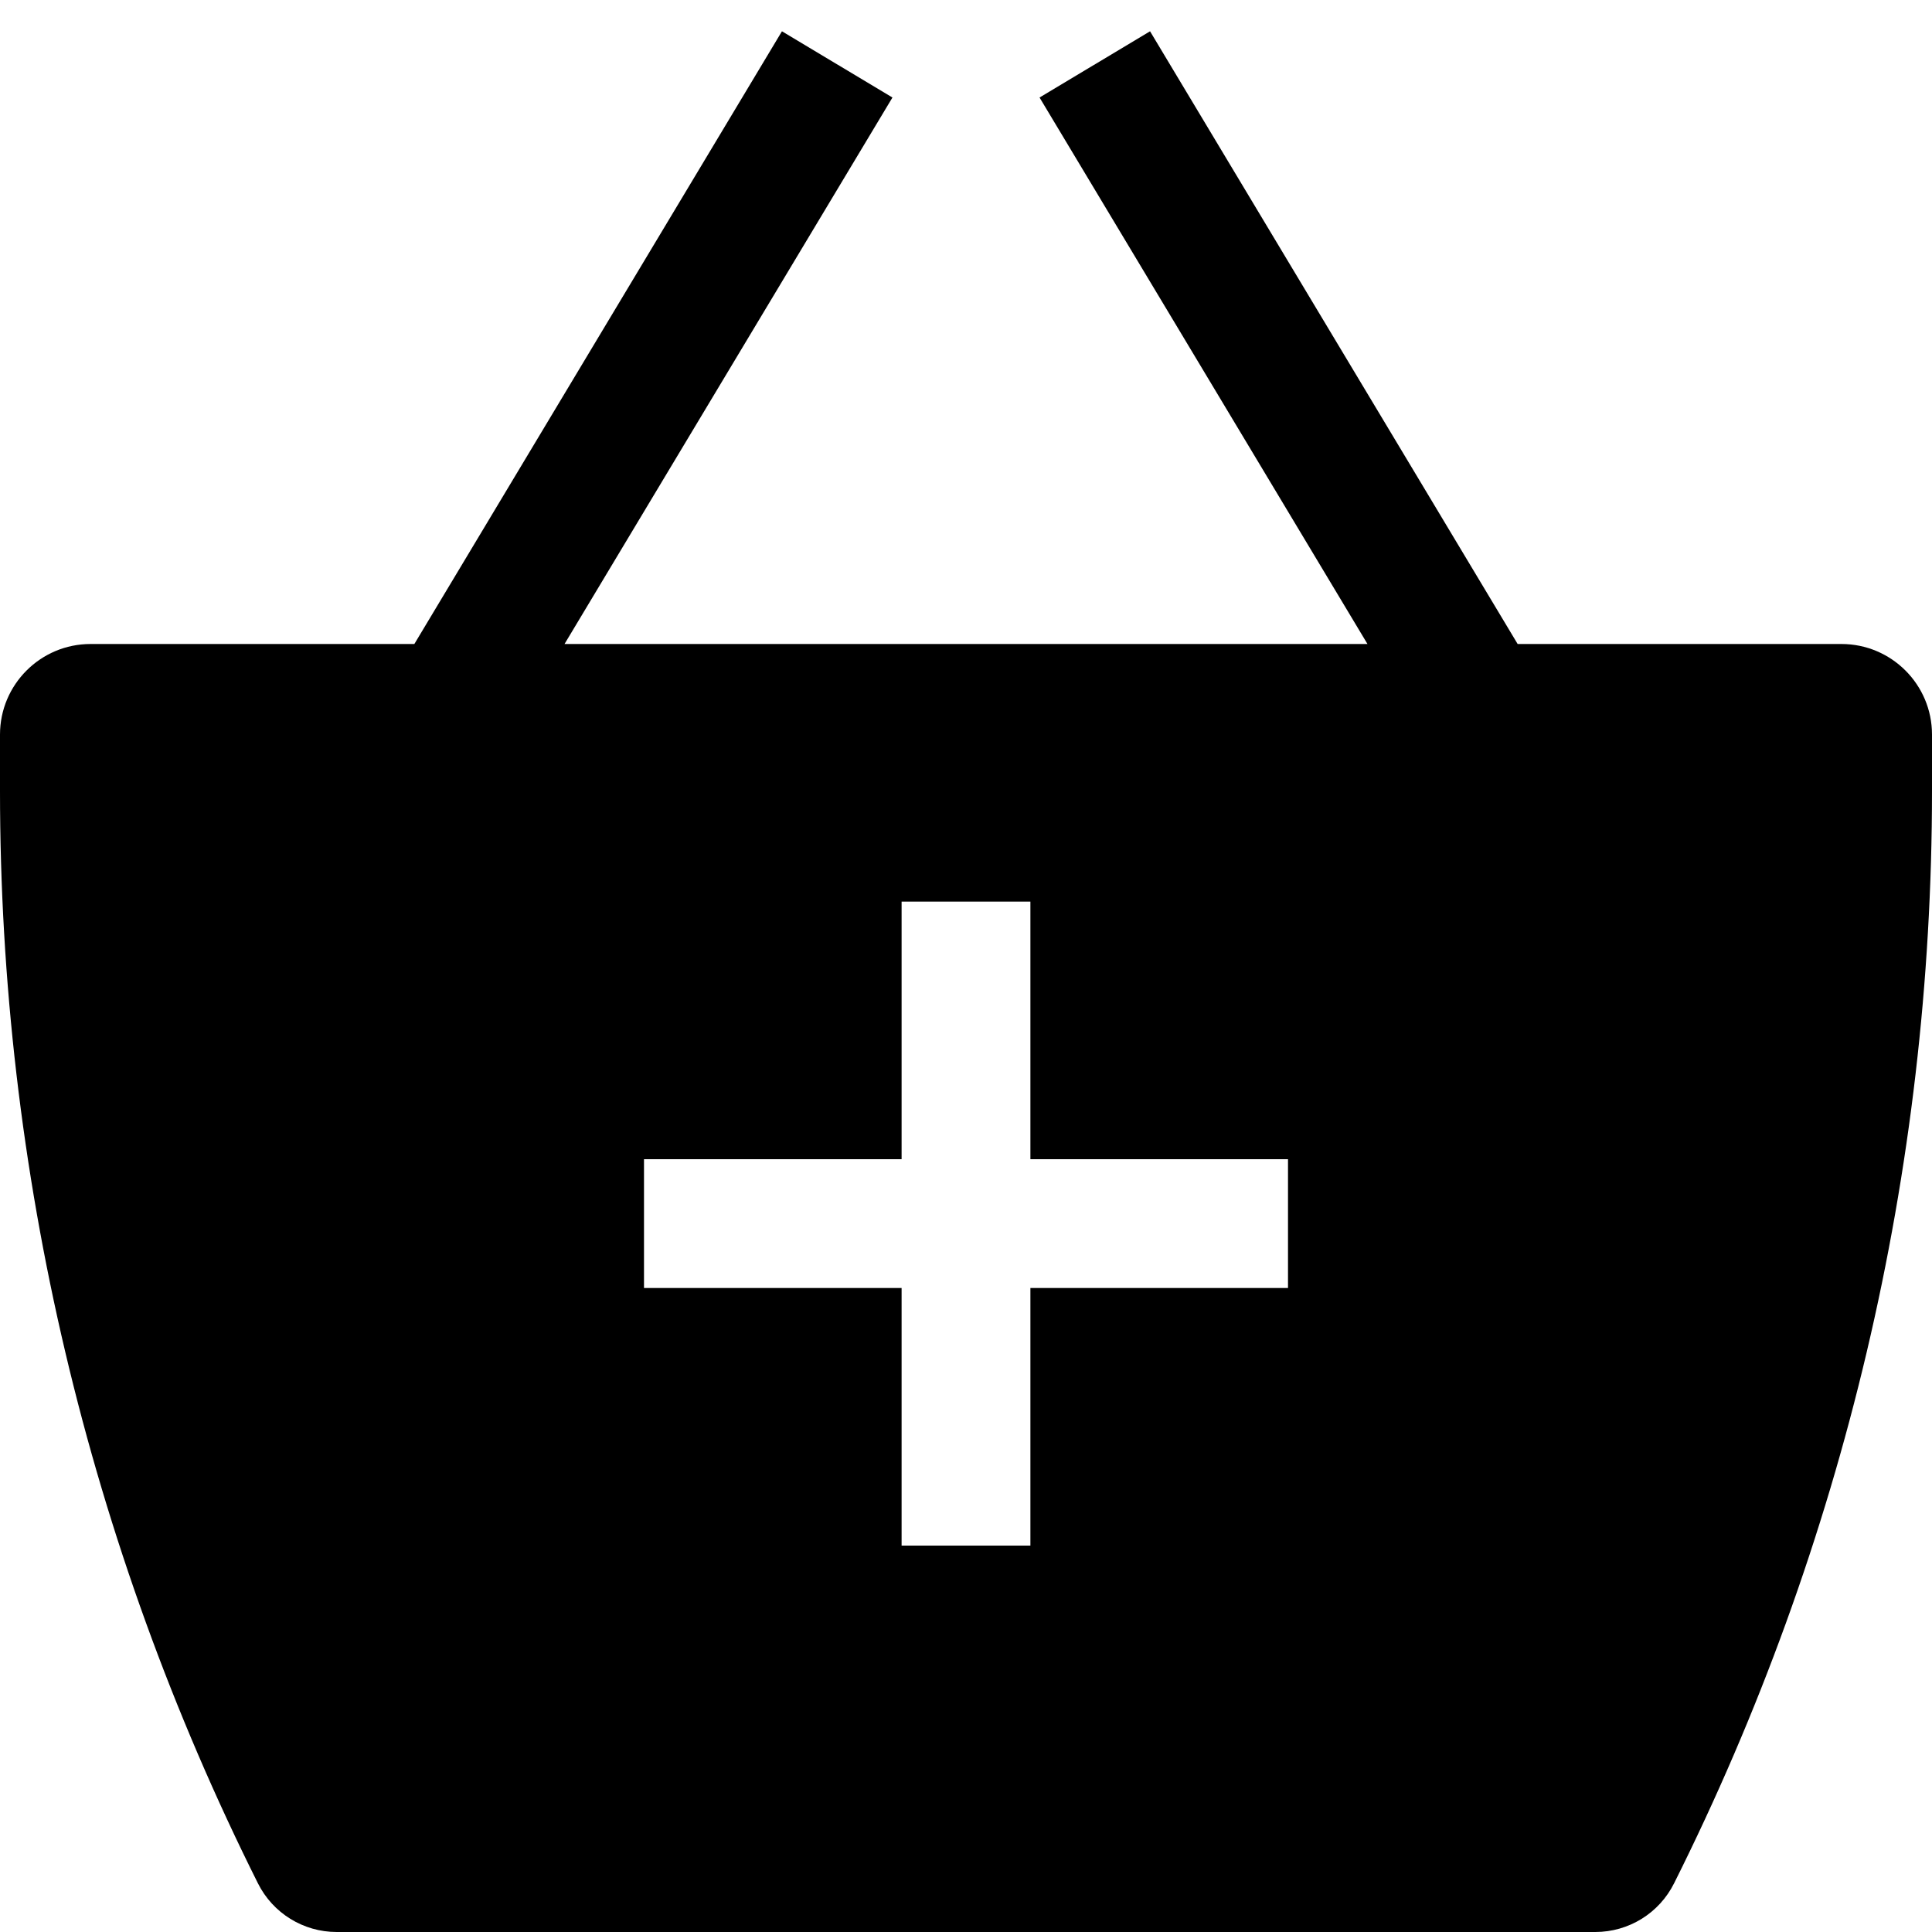 <svg viewBox="0 0 15 15" fill="none" xmlns="http://www.w3.org/2000/svg">
    <path fill-rule="evenodd" clip-rule="evenodd"
        d="M4.383 5L6.929 0.757L6.071 0.243L3.217 5H0.703C0.315 5 0 5.315 0 5.703V6.142C0 9.086 0.685 11.989 2.002 14.621C2.118 14.854 2.355 15 2.614 15H12.386C12.645 15 12.882 14.854 12.998 14.621C14.315 11.989 15 9.086 15 6.142V5.703C15 5.315 14.685 5 14.297 5H11.783L8.929 0.243L8.071 0.757L10.617 5H4.383ZM7 12V10H5V9H7V7H8V9H10V10H8V12H7Z"
        fill="currentColor" />
</svg>